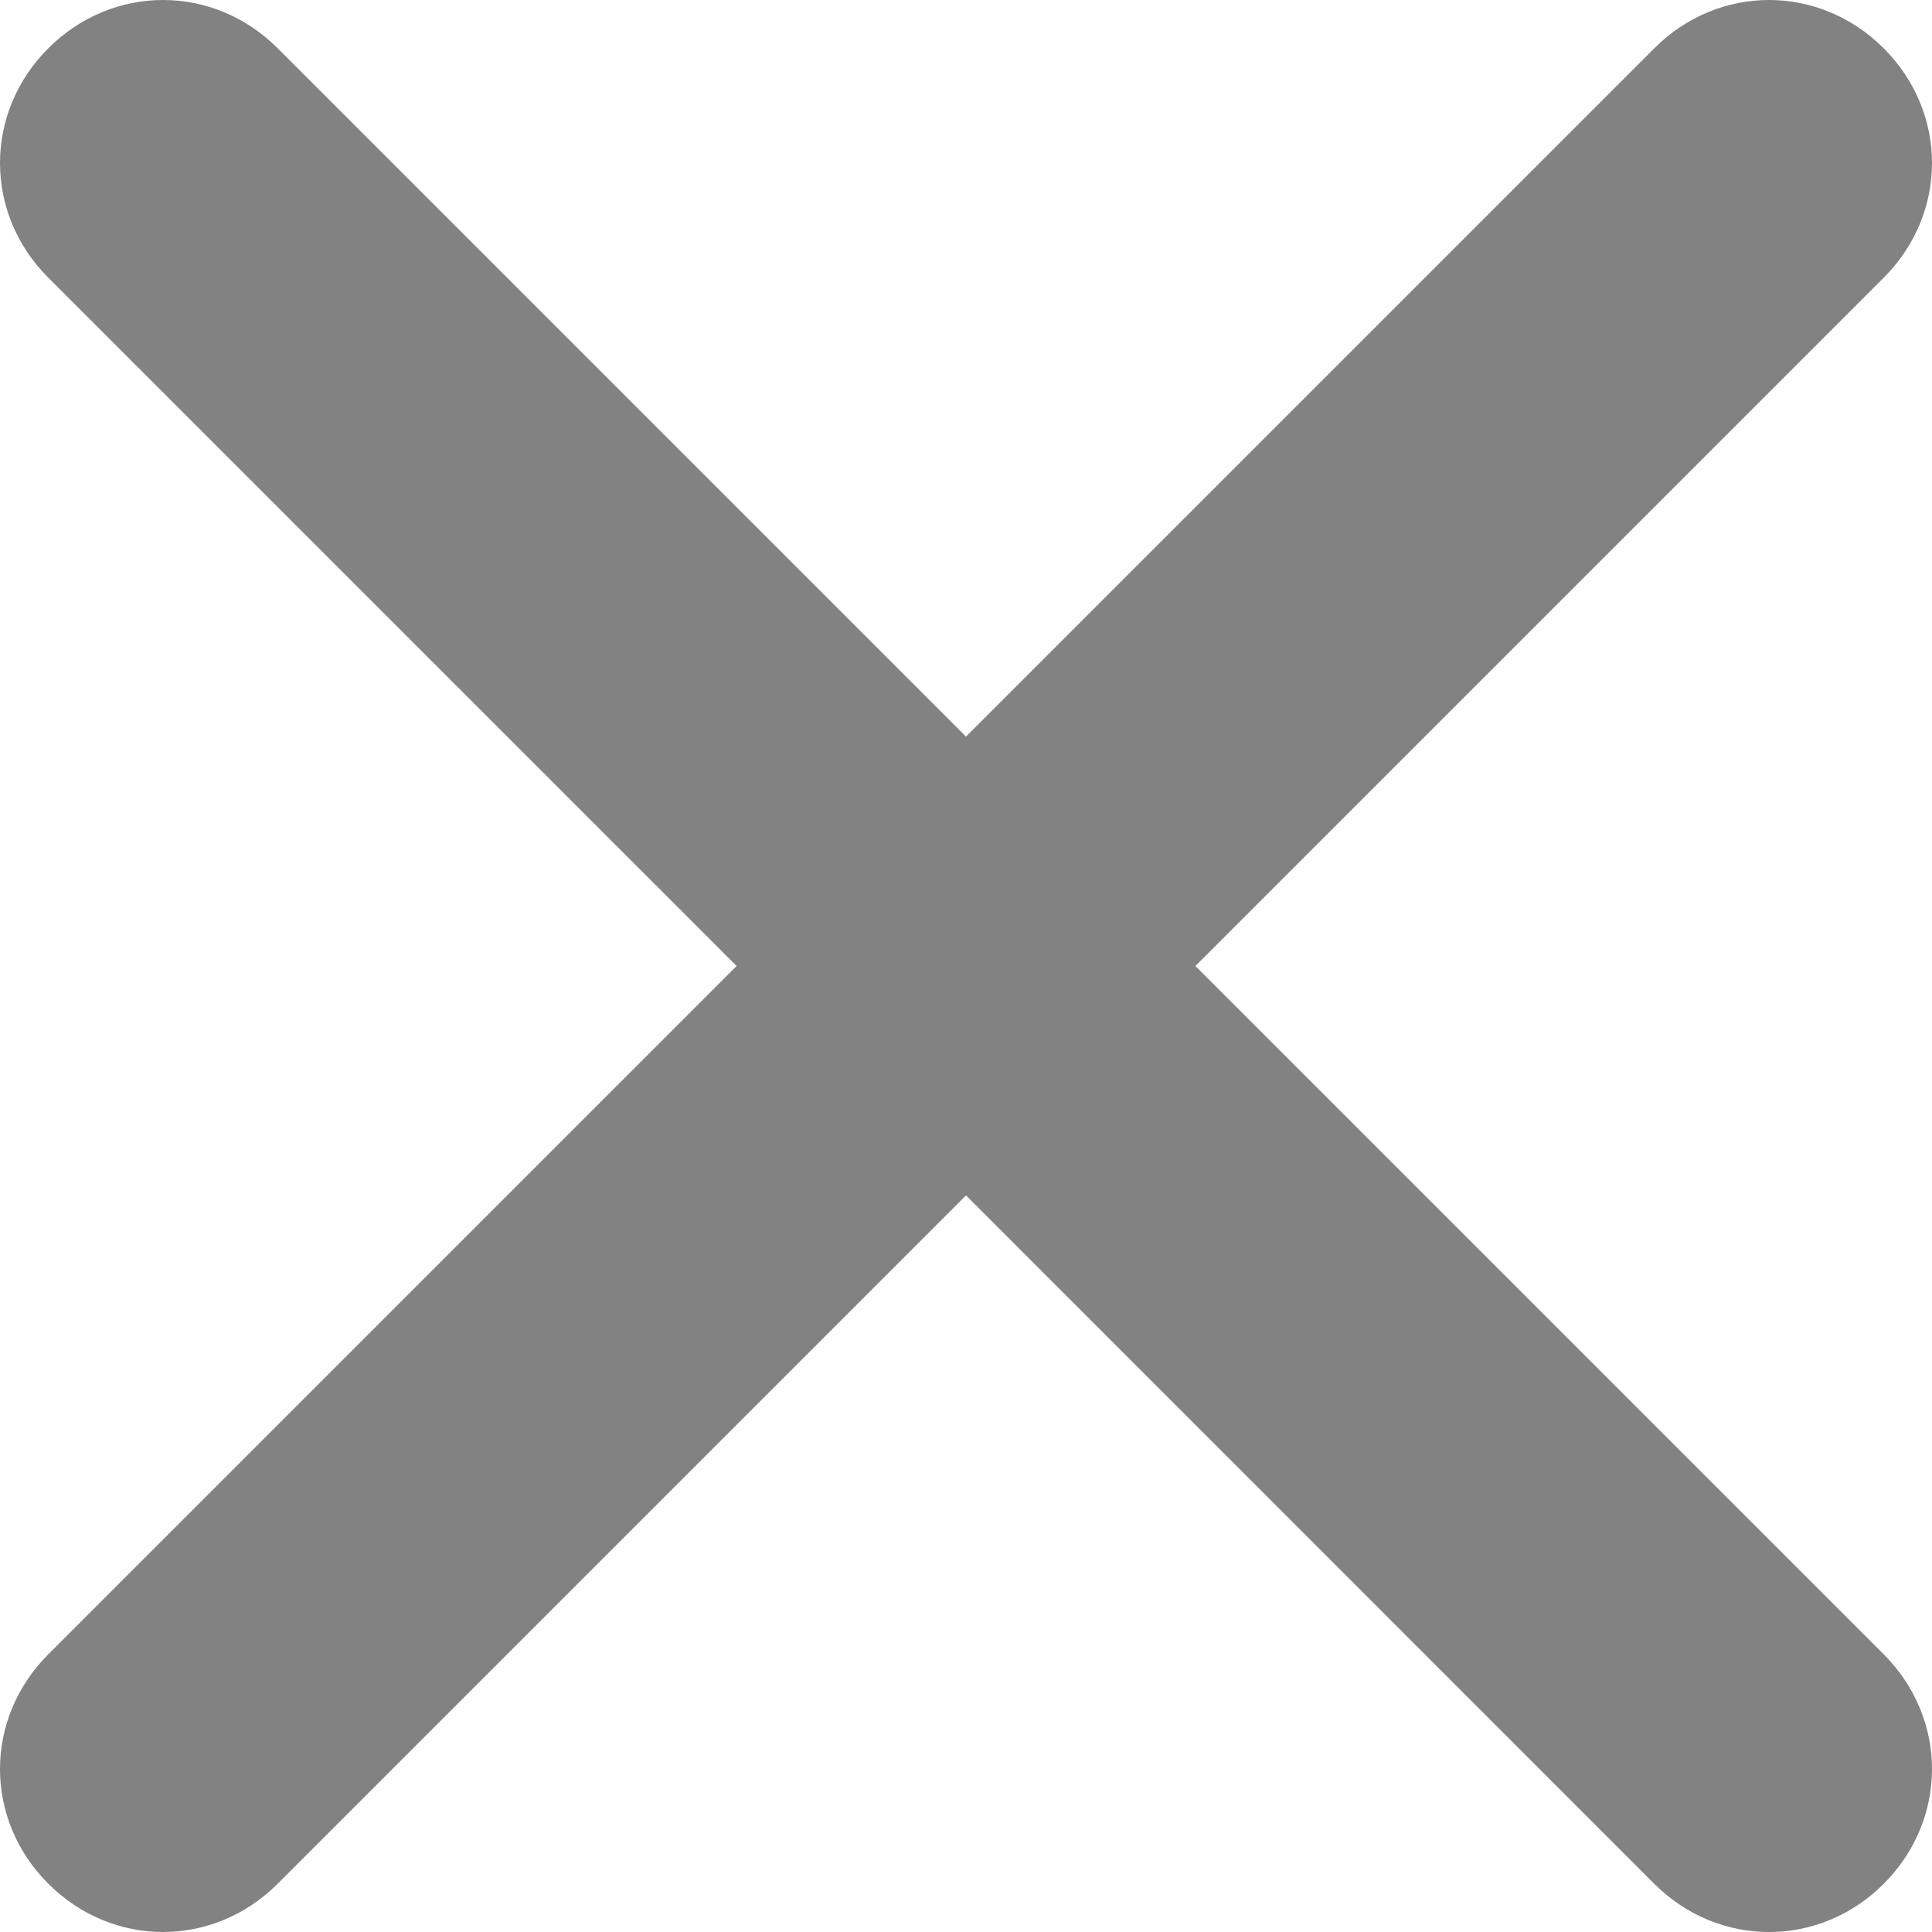 <svg width="15" height="15" viewBox="0 0 15 15" fill="none" xmlns="http://www.w3.org/2000/svg">
<path fill-rule="evenodd" clip-rule="evenodd" d="M9.281 7.5L14.625 12.844C15.125 13.344 15.125 14.126 14.625 14.626C14.126 15.125 13.344 15.125 12.844 14.626L7.5 9.281L2.156 14.625C1.657 15.125 0.874 15.125 0.375 14.625C-0.125 14.126 -0.125 13.344 0.375 12.844L5.719 7.5L0.375 2.156C-0.125 1.657 -0.125 0.874 0.375 0.375C0.874 -0.125 1.657 -0.125 2.156 0.375L7.5 5.719L12.844 0.375C13.343 -0.125 14.126 -0.125 14.625 0.375C15.125 0.874 15.125 1.657 14.625 2.156L9.281 7.5Z" fill="#828282"/>
</svg>
